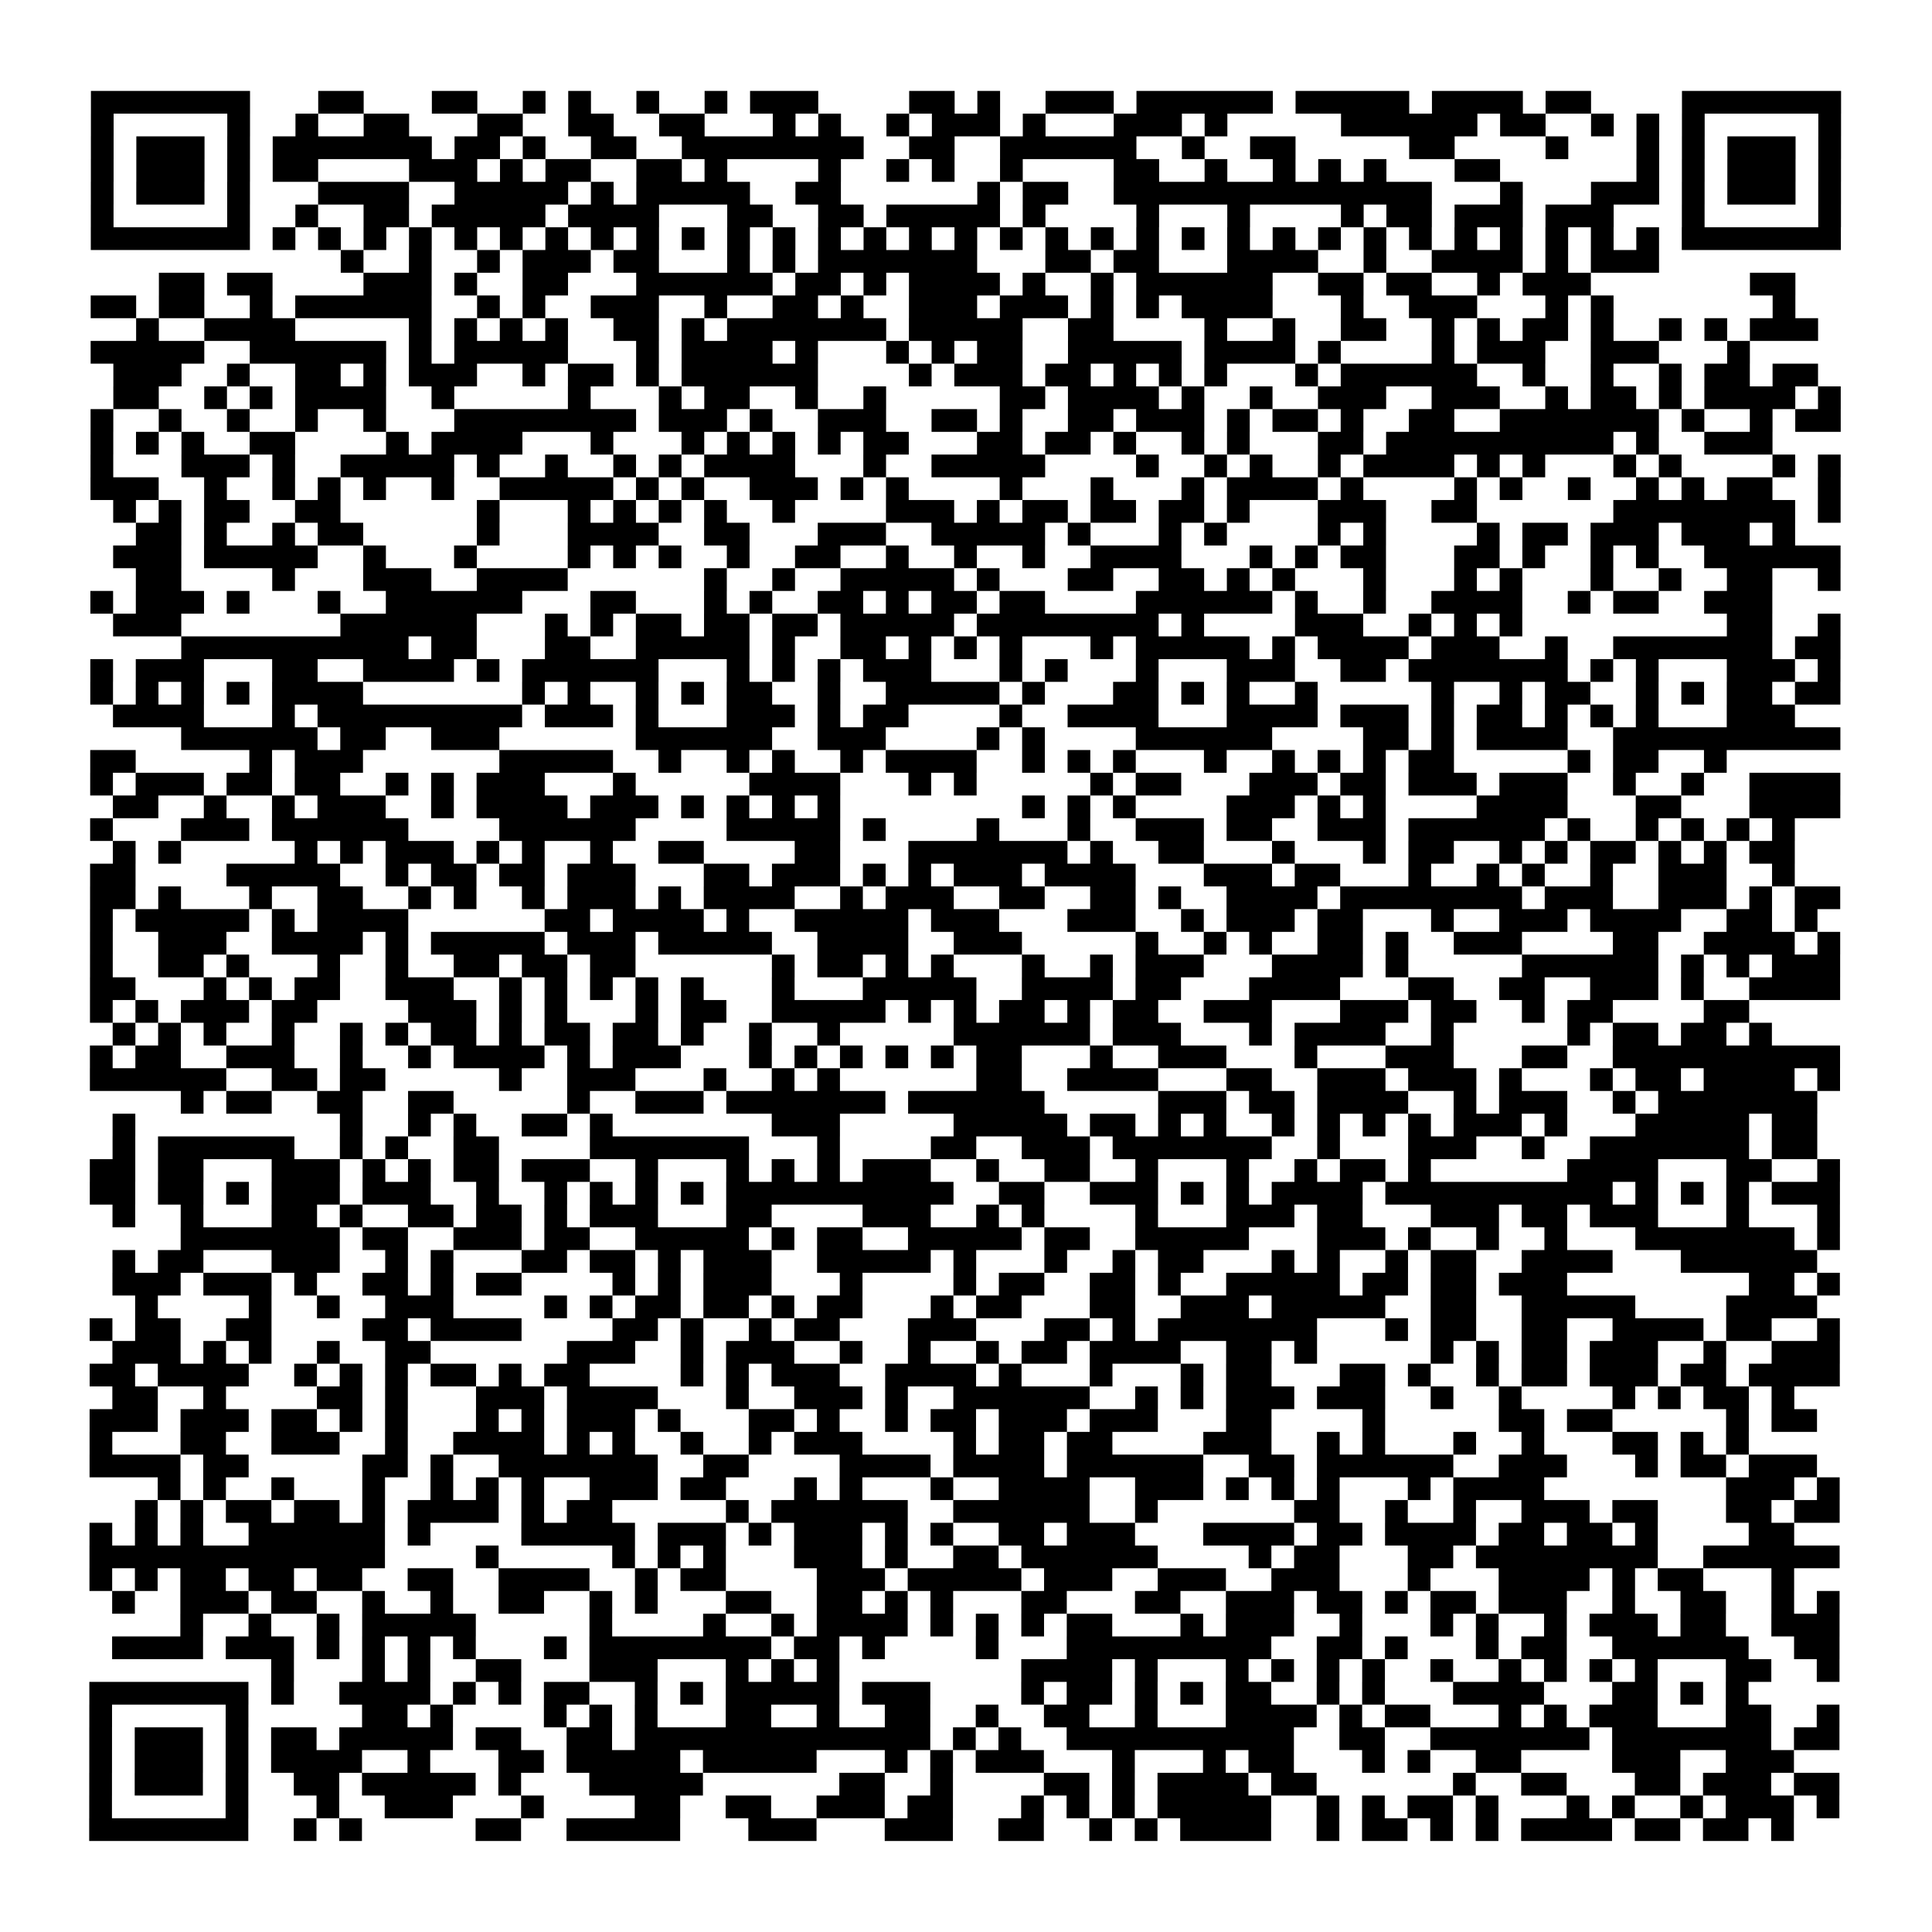 <?xml version="1.0" encoding="UTF-8"?>
<svg xmlns="http://www.w3.org/2000/svg" height="170" width="170" class="pyqrcode"><path transform="scale(2)" stroke="#000" class="pyqrline" d="M4 4.5h7m3 0h2m3 0h2m2 0h1m1 0h1m2 0h1m2 0h1m1 0h3m4 0h2m1 0h1m2 0h3m1 0h6m1 0h5m1 0h4m1 0h2m4 0h7m-77 1h1m5 0h1m2 0h1m2 0h2m3 0h2m2 0h2m2 0h2m3 0h1m1 0h1m2 0h1m1 0h3m1 0h1m3 0h3m1 0h1m5 0h6m1 0h2m2 0h1m1 0h1m1 0h1m5 0h1m-77 1h1m1 0h3m1 0h1m1 0h7m1 0h2m1 0h1m2 0h2m2 0h8m2 0h2m2 0h6m2 0h1m2 0h2m5 0h2m4 0h1m3 0h1m1 0h1m1 0h3m1 0h1m-77 1h1m1 0h3m1 0h1m1 0h2m4 0h3m1 0h1m1 0h2m2 0h2m1 0h1m4 0h1m2 0h1m1 0h1m2 0h1m4 0h2m2 0h1m2 0h1m1 0h1m1 0h1m3 0h2m6 0h1m1 0h1m1 0h3m1 0h1m-77 1h1m1 0h3m1 0h1m3 0h4m2 0h5m1 0h1m1 0h5m2 0h2m6 0h1m1 0h2m2 0h14m3 0h1m3 0h3m1 0h1m1 0h3m1 0h1m-77 1h1m5 0h1m2 0h1m2 0h2m1 0h5m1 0h4m3 0h2m2 0h2m1 0h5m1 0h1m4 0h1m3 0h1m4 0h1m1 0h2m1 0h3m1 0h3m3 0h1m5 0h1m-77 1h7m1 0h1m1 0h1m1 0h1m1 0h1m1 0h1m1 0h1m1 0h1m1 0h1m1 0h1m1 0h1m1 0h1m1 0h1m1 0h1m1 0h1m1 0h1m1 0h1m1 0h1m1 0h1m1 0h1m1 0h1m1 0h1m1 0h1m1 0h1m1 0h1m1 0h1m1 0h1m1 0h1m1 0h1m1 0h1m1 0h1m1 0h1m1 0h7m-66 1h1m2 0h1m2 0h1m1 0h3m1 0h2m3 0h1m1 0h1m1 0h7m3 0h2m1 0h2m3 0h4m2 0h1m2 0h4m1 0h1m1 0h3m-66 1h2m1 0h2m4 0h3m1 0h1m2 0h2m3 0h6m1 0h2m1 0h1m1 0h4m1 0h1m2 0h1m1 0h6m2 0h2m1 0h2m2 0h1m1 0h3m7 0h2m-75 1h2m1 0h2m2 0h1m1 0h6m2 0h1m1 0h1m2 0h3m2 0h1m2 0h2m1 0h1m2 0h3m1 0h3m1 0h1m1 0h1m1 0h4m3 0h1m2 0h3m3 0h1m1 0h1m7 0h1m-73 1h1m2 0h4m5 0h1m1 0h1m1 0h1m1 0h1m2 0h2m1 0h1m1 0h7m1 0h5m2 0h2m4 0h1m2 0h1m2 0h2m2 0h1m1 0h1m1 0h2m1 0h1m2 0h1m1 0h1m1 0h3m-76 1h5m2 0h6m1 0h1m1 0h5m3 0h1m1 0h4m1 0h1m3 0h1m1 0h1m1 0h2m2 0h5m1 0h4m1 0h1m4 0h1m1 0h3m2 0h3m3 0h1m-72 1h3m2 0h1m2 0h2m1 0h1m1 0h3m2 0h1m1 0h2m1 0h1m1 0h6m4 0h1m1 0h3m1 0h2m1 0h1m1 0h1m1 0h1m3 0h1m1 0h6m2 0h1m2 0h1m2 0h1m1 0h2m1 0h2m-75 1h2m2 0h1m1 0h1m1 0h4m2 0h1m5 0h1m3 0h1m1 0h2m2 0h1m2 0h1m5 0h2m1 0h4m1 0h1m2 0h1m2 0h3m2 0h3m2 0h1m1 0h2m1 0h1m1 0h4m1 0h1m-77 1h1m2 0h1m2 0h1m2 0h1m2 0h1m3 0h8m1 0h3m1 0h1m2 0h3m2 0h2m1 0h1m2 0h2m1 0h3m1 0h1m1 0h2m1 0h1m2 0h2m2 0h7m1 0h1m2 0h1m1 0h2m-77 1h1m1 0h1m1 0h1m2 0h2m4 0h1m1 0h4m3 0h1m3 0h1m1 0h1m1 0h1m1 0h1m1 0h2m3 0h2m1 0h2m1 0h1m2 0h1m1 0h1m3 0h2m1 0h10m1 0h1m2 0h3m-74 1h1m3 0h3m1 0h1m2 0h5m1 0h1m2 0h1m2 0h1m1 0h1m1 0h4m3 0h1m2 0h5m4 0h1m2 0h1m1 0h1m2 0h1m1 0h4m1 0h1m1 0h1m3 0h1m1 0h1m4 0h1m1 0h1m-77 1h3m2 0h1m2 0h1m1 0h1m1 0h1m2 0h1m2 0h5m1 0h1m1 0h1m2 0h3m1 0h1m1 0h1m4 0h1m3 0h1m3 0h1m1 0h4m1 0h1m4 0h1m1 0h1m2 0h1m2 0h1m1 0h1m1 0h2m2 0h1m-76 1h1m1 0h1m1 0h2m2 0h2m6 0h1m3 0h1m1 0h1m1 0h1m1 0h1m2 0h1m4 0h3m1 0h1m1 0h2m1 0h2m1 0h2m1 0h1m3 0h3m2 0h2m6 0h8m1 0h1m-75 1h2m1 0h1m2 0h1m1 0h2m5 0h1m3 0h4m2 0h2m3 0h3m2 0h5m1 0h1m3 0h1m1 0h1m4 0h1m1 0h1m4 0h1m1 0h2m1 0h3m1 0h3m1 0h1m-74 1h3m1 0h5m2 0h1m3 0h1m4 0h1m1 0h1m1 0h1m2 0h1m2 0h2m2 0h1m2 0h1m2 0h1m2 0h4m3 0h1m1 0h1m1 0h2m3 0h2m1 0h1m2 0h1m1 0h1m2 0h6m-75 1h2m4 0h1m3 0h3m2 0h4m6 0h1m2 0h1m2 0h5m1 0h1m3 0h2m2 0h2m1 0h1m1 0h1m3 0h1m3 0h1m1 0h1m3 0h1m2 0h1m2 0h2m2 0h1m-77 1h1m1 0h3m1 0h1m3 0h1m2 0h6m3 0h2m3 0h1m1 0h1m2 0h2m1 0h1m1 0h2m1 0h2m4 0h6m1 0h1m2 0h1m2 0h4m2 0h1m1 0h2m2 0h3m-73 1h3m7 0h6m3 0h1m1 0h1m1 0h2m1 0h2m1 0h2m1 0h5m1 0h8m1 0h1m4 0h3m2 0h1m1 0h1m1 0h1m9 0h2m2 0h1m-73 1h10m1 0h2m3 0h2m2 0h5m1 0h1m2 0h2m1 0h1m1 0h1m1 0h1m3 0h1m1 0h5m1 0h1m1 0h4m1 0h3m2 0h1m2 0h7m1 0h2m-77 1h1m1 0h3m3 0h2m2 0h4m1 0h1m1 0h6m3 0h1m1 0h1m1 0h1m1 0h3m3 0h1m1 0h1m3 0h1m3 0h3m2 0h2m1 0h7m1 0h1m1 0h1m3 0h3m1 0h1m-77 1h1m1 0h1m1 0h1m1 0h1m1 0h4m7 0h1m1 0h1m2 0h1m1 0h1m1 0h2m2 0h1m2 0h5m1 0h1m3 0h2m1 0h1m1 0h1m2 0h1m5 0h1m2 0h1m1 0h2m2 0h1m1 0h1m1 0h2m1 0h2m-76 1h4m3 0h1m1 0h9m1 0h3m1 0h1m3 0h3m1 0h1m1 0h2m4 0h1m2 0h4m3 0h4m1 0h3m1 0h1m1 0h2m1 0h1m1 0h1m1 0h1m3 0h3m-71 1h6m1 0h2m2 0h3m6 0h6m2 0h3m4 0h1m1 0h1m4 0h6m4 0h2m1 0h1m1 0h4m2 0h10m-77 1h2m5 0h1m1 0h3m6 0h5m2 0h1m2 0h1m1 0h1m2 0h1m1 0h4m2 0h1m1 0h1m1 0h1m3 0h1m2 0h1m1 0h1m1 0h1m1 0h2m5 0h1m1 0h2m2 0h1m-72 1h1m1 0h3m1 0h2m1 0h2m2 0h1m1 0h1m1 0h3m3 0h1m5 0h4m3 0h1m1 0h1m5 0h1m1 0h2m3 0h3m1 0h2m1 0h3m1 0h3m2 0h1m2 0h1m2 0h4m-76 1h2m2 0h1m2 0h1m1 0h3m2 0h1m1 0h4m1 0h3m1 0h1m1 0h1m1 0h1m1 0h1m8 0h1m1 0h1m1 0h1m4 0h3m1 0h1m1 0h1m4 0h4m3 0h2m3 0h4m-77 1h1m3 0h3m1 0h6m4 0h6m4 0h5m1 0h1m4 0h1m3 0h1m2 0h3m1 0h2m2 0h3m1 0h6m1 0h1m2 0h1m1 0h1m1 0h1m1 0h1m-74 1h1m1 0h1m5 0h1m1 0h1m1 0h3m1 0h1m1 0h1m2 0h1m2 0h2m4 0h2m3 0h7m1 0h1m2 0h2m3 0h1m3 0h1m1 0h2m2 0h1m1 0h1m1 0h2m1 0h1m1 0h1m1 0h2m-75 1h2m4 0h5m2 0h1m1 0h2m1 0h2m1 0h3m3 0h2m1 0h3m1 0h1m1 0h1m1 0h3m1 0h4m3 0h3m1 0h2m3 0h1m2 0h1m1 0h1m2 0h1m2 0h3m2 0h1m-75 1h2m1 0h1m3 0h1m2 0h2m2 0h1m1 0h1m2 0h1m1 0h3m1 0h1m1 0h4m2 0h1m1 0h3m2 0h2m2 0h2m1 0h1m2 0h4m1 0h8m1 0h3m2 0h3m1 0h1m1 0h2m-77 1h1m1 0h5m1 0h1m1 0h4m6 0h2m1 0h4m1 0h1m2 0h5m1 0h3m3 0h3m2 0h1m1 0h3m1 0h2m3 0h1m2 0h3m1 0h4m2 0h2m1 0h1m-76 1h1m2 0h3m2 0h4m1 0h1m1 0h5m1 0h3m1 0h5m2 0h4m2 0h3m5 0h1m2 0h1m1 0h1m2 0h2m1 0h1m2 0h3m4 0h2m2 0h4m1 0h1m-77 1h1m2 0h2m1 0h1m3 0h1m2 0h1m2 0h2m1 0h2m1 0h2m6 0h1m1 0h2m1 0h1m1 0h1m3 0h1m2 0h1m1 0h3m3 0h4m1 0h1m5 0h6m1 0h1m1 0h1m1 0h3m-77 1h2m3 0h1m1 0h1m1 0h2m2 0h3m2 0h1m1 0h1m1 0h1m1 0h1m1 0h1m3 0h1m3 0h5m2 0h4m1 0h2m3 0h4m3 0h2m2 0h2m2 0h3m1 0h1m2 0h4m-77 1h1m1 0h1m1 0h3m1 0h2m4 0h3m1 0h1m1 0h1m3 0h1m1 0h2m2 0h5m1 0h1m1 0h1m1 0h2m1 0h1m1 0h2m2 0h3m3 0h3m1 0h2m2 0h1m1 0h2m4 0h2m-72 1h1m1 0h1m1 0h1m2 0h1m2 0h1m1 0h1m1 0h2m1 0h1m1 0h2m1 0h2m1 0h1m2 0h1m2 0h1m5 0h6m1 0h3m3 0h1m1 0h4m2 0h1m5 0h1m1 0h2m1 0h2m1 0h1m-74 1h1m1 0h2m2 0h3m2 0h1m2 0h1m1 0h4m1 0h1m1 0h3m3 0h1m1 0h1m1 0h1m1 0h1m1 0h1m1 0h2m3 0h1m2 0h3m3 0h1m3 0h3m3 0h2m2 0h10m-77 1h6m2 0h2m1 0h2m5 0h1m2 0h3m3 0h1m2 0h1m1 0h1m6 0h2m2 0h4m3 0h2m2 0h3m1 0h3m1 0h1m3 0h1m1 0h2m1 0h4m1 0h1m-73 1h1m1 0h2m2 0h2m2 0h2m5 0h1m2 0h3m1 0h7m1 0h6m5 0h3m1 0h2m1 0h4m2 0h1m1 0h3m2 0h1m1 0h7m-75 1h1m9 0h1m2 0h1m1 0h1m2 0h2m1 0h1m7 0h3m5 0h5m1 0h2m1 0h1m1 0h1m2 0h1m1 0h1m1 0h1m1 0h1m1 0h3m1 0h1m3 0h5m1 0h2m-75 1h1m1 0h6m2 0h1m1 0h1m2 0h2m4 0h7m3 0h1m4 0h2m2 0h3m1 0h7m2 0h1m3 0h3m2 0h1m2 0h7m1 0h2m-76 1h2m1 0h2m3 0h3m1 0h1m1 0h1m1 0h2m1 0h3m2 0h1m3 0h1m1 0h1m1 0h1m1 0h3m2 0h1m2 0h2m2 0h1m3 0h1m2 0h1m1 0h2m1 0h1m6 0h4m3 0h2m2 0h1m-77 1h2m1 0h2m1 0h1m1 0h3m1 0h3m2 0h1m2 0h1m1 0h1m1 0h1m1 0h1m1 0h10m2 0h2m2 0h3m1 0h1m1 0h1m1 0h4m1 0h10m1 0h1m1 0h1m1 0h1m1 0h3m-76 1h1m2 0h1m3 0h2m1 0h1m2 0h2m1 0h2m1 0h1m1 0h3m3 0h2m4 0h3m2 0h1m1 0h1m4 0h1m3 0h3m1 0h2m3 0h3m1 0h2m1 0h3m3 0h1m3 0h1m-73 1h7m1 0h2m2 0h3m1 0h2m2 0h5m1 0h1m1 0h2m2 0h5m1 0h2m2 0h5m3 0h3m1 0h1m2 0h1m2 0h1m3 0h7m1 0h1m-76 1h1m1 0h2m3 0h3m2 0h1m1 0h1m3 0h2m1 0h2m1 0h1m1 0h3m2 0h5m1 0h1m3 0h1m2 0h1m1 0h2m3 0h1m1 0h1m2 0h1m1 0h2m2 0h4m3 0h6m-75 1h3m1 0h3m1 0h1m2 0h2m1 0h1m1 0h2m4 0h1m1 0h1m1 0h3m3 0h1m4 0h1m1 0h2m2 0h2m1 0h1m2 0h5m1 0h2m1 0h2m1 0h3m8 0h2m1 0h1m-75 1h1m4 0h1m2 0h1m2 0h3m4 0h1m1 0h1m1 0h2m1 0h2m1 0h1m1 0h2m3 0h1m1 0h2m3 0h2m2 0h3m1 0h5m2 0h2m2 0h5m4 0h4m-76 1h1m1 0h2m2 0h2m4 0h2m1 0h4m4 0h2m1 0h1m2 0h1m1 0h2m3 0h3m3 0h2m1 0h1m1 0h7m3 0h1m1 0h2m2 0h2m2 0h4m1 0h2m2 0h1m-76 1h3m1 0h1m1 0h1m2 0h1m2 0h2m6 0h3m2 0h1m1 0h3m2 0h1m2 0h1m2 0h1m1 0h2m1 0h4m2 0h2m1 0h1m5 0h1m1 0h1m1 0h2m1 0h3m2 0h1m2 0h3m-77 1h2m1 0h4m2 0h1m1 0h1m1 0h1m1 0h2m1 0h1m1 0h2m4 0h1m1 0h1m1 0h3m2 0h4m1 0h1m3 0h1m3 0h1m1 0h2m3 0h2m1 0h1m2 0h1m1 0h2m1 0h3m1 0h2m1 0h4m-76 1h2m2 0h1m4 0h2m1 0h1m3 0h3m1 0h4m3 0h1m2 0h3m1 0h1m2 0h6m2 0h1m1 0h1m1 0h3m1 0h3m2 0h1m2 0h1m4 0h1m1 0h1m1 0h2m1 0h1m-75 1h3m1 0h3m1 0h2m1 0h1m1 0h1m3 0h1m1 0h1m1 0h3m1 0h1m3 0h2m1 0h1m2 0h1m1 0h2m1 0h3m1 0h3m3 0h2m4 0h1m5 0h2m1 0h2m5 0h1m1 0h2m-76 1h1m3 0h2m2 0h3m2 0h1m2 0h4m1 0h1m1 0h1m2 0h1m2 0h1m1 0h3m4 0h1m1 0h2m1 0h2m4 0h3m2 0h1m1 0h1m3 0h1m2 0h1m3 0h2m1 0h1m1 0h1m-73 1h4m1 0h2m5 0h2m1 0h1m2 0h7m2 0h2m4 0h4m1 0h4m1 0h6m2 0h2m1 0h6m2 0h3m3 0h1m1 0h2m1 0h3m-73 1h1m1 0h1m2 0h1m3 0h1m2 0h1m1 0h1m1 0h1m2 0h3m1 0h2m3 0h1m1 0h1m3 0h1m2 0h4m2 0h3m1 0h1m1 0h1m1 0h1m3 0h1m1 0h4m8 0h3m1 0h1m-75 1h1m1 0h1m1 0h2m1 0h2m1 0h1m1 0h4m1 0h1m1 0h2m5 0h1m1 0h6m2 0h6m2 0h1m6 0h2m2 0h1m2 0h1m2 0h3m1 0h2m3 0h2m1 0h2m-77 1h1m1 0h1m1 0h1m2 0h6m1 0h1m4 0h5m1 0h3m1 0h1m1 0h3m1 0h1m1 0h1m2 0h2m1 0h3m3 0h4m1 0h2m1 0h4m1 0h2m1 0h2m1 0h1m4 0h2m-75 1h13m4 0h1m5 0h1m1 0h1m1 0h1m3 0h3m1 0h1m2 0h2m1 0h6m4 0h1m1 0h2m3 0h2m1 0h8m2 0h6m-77 1h1m1 0h1m1 0h2m1 0h2m1 0h2m2 0h2m2 0h4m2 0h1m1 0h2m4 0h3m1 0h5m1 0h3m2 0h3m2 0h3m3 0h1m3 0h4m1 0h1m1 0h2m3 0h1m-74 1h1m2 0h3m1 0h2m2 0h1m2 0h1m2 0h2m2 0h1m1 0h1m3 0h2m2 0h2m1 0h1m1 0h1m3 0h2m3 0h2m2 0h3m1 0h2m1 0h1m1 0h2m1 0h3m2 0h1m2 0h2m2 0h1m1 0h1m-73 1h1m2 0h1m2 0h1m1 0h5m5 0h1m4 0h1m2 0h1m1 0h4m1 0h1m1 0h1m1 0h1m1 0h2m3 0h1m1 0h3m2 0h1m3 0h1m1 0h1m2 0h1m1 0h3m1 0h2m2 0h3m-76 1h4m1 0h3m1 0h1m1 0h1m1 0h1m1 0h1m3 0h1m1 0h8m1 0h2m1 0h1m4 0h1m3 0h9m2 0h2m1 0h1m3 0h1m1 0h2m2 0h6m2 0h2m-69 1h1m3 0h1m1 0h1m2 0h2m3 0h3m3 0h1m1 0h1m1 0h1m8 0h4m1 0h1m3 0h1m1 0h1m1 0h1m1 0h1m2 0h1m2 0h1m1 0h1m1 0h1m1 0h1m3 0h2m2 0h1m-77 1h7m1 0h1m2 0h4m1 0h1m1 0h1m1 0h2m2 0h1m1 0h1m1 0h5m1 0h3m4 0h1m1 0h2m1 0h1m1 0h1m1 0h2m2 0h1m1 0h1m3 0h4m3 0h2m1 0h1m1 0h1m-73 1h1m5 0h1m5 0h2m1 0h1m4 0h1m1 0h1m1 0h1m3 0h2m2 0h1m2 0h2m2 0h1m2 0h2m2 0h1m3 0h4m1 0h1m1 0h2m3 0h1m1 0h1m1 0h3m3 0h2m2 0h1m-77 1h1m1 0h3m1 0h1m1 0h2m1 0h5m1 0h2m2 0h2m1 0h13m1 0h1m1 0h1m2 0h10m2 0h2m2 0h7m1 0h7m1 0h2m-77 1h1m1 0h3m1 0h1m1 0h4m2 0h1m3 0h2m1 0h5m1 0h5m3 0h1m1 0h1m1 0h3m3 0h1m3 0h1m1 0h2m3 0h1m1 0h1m2 0h2m4 0h3m2 0h3m-75 1h1m1 0h3m1 0h1m2 0h2m1 0h5m1 0h1m3 0h5m6 0h2m2 0h1m4 0h2m1 0h1m1 0h4m1 0h2m6 0h1m2 0h2m3 0h2m1 0h3m1 0h2m-77 1h1m5 0h1m3 0h1m2 0h3m3 0h1m4 0h2m2 0h2m2 0h3m1 0h2m3 0h1m1 0h1m1 0h1m1 0h5m2 0h1m1 0h1m1 0h2m1 0h1m3 0h1m1 0h1m2 0h1m1 0h3m1 0h1m-77 1h7m2 0h1m1 0h1m5 0h2m2 0h5m3 0h3m3 0h3m2 0h2m2 0h1m1 0h1m1 0h4m2 0h1m1 0h2m1 0h1m1 0h1m1 0h4m1 0h2m1 0h2m1 0h1"/></svg>

